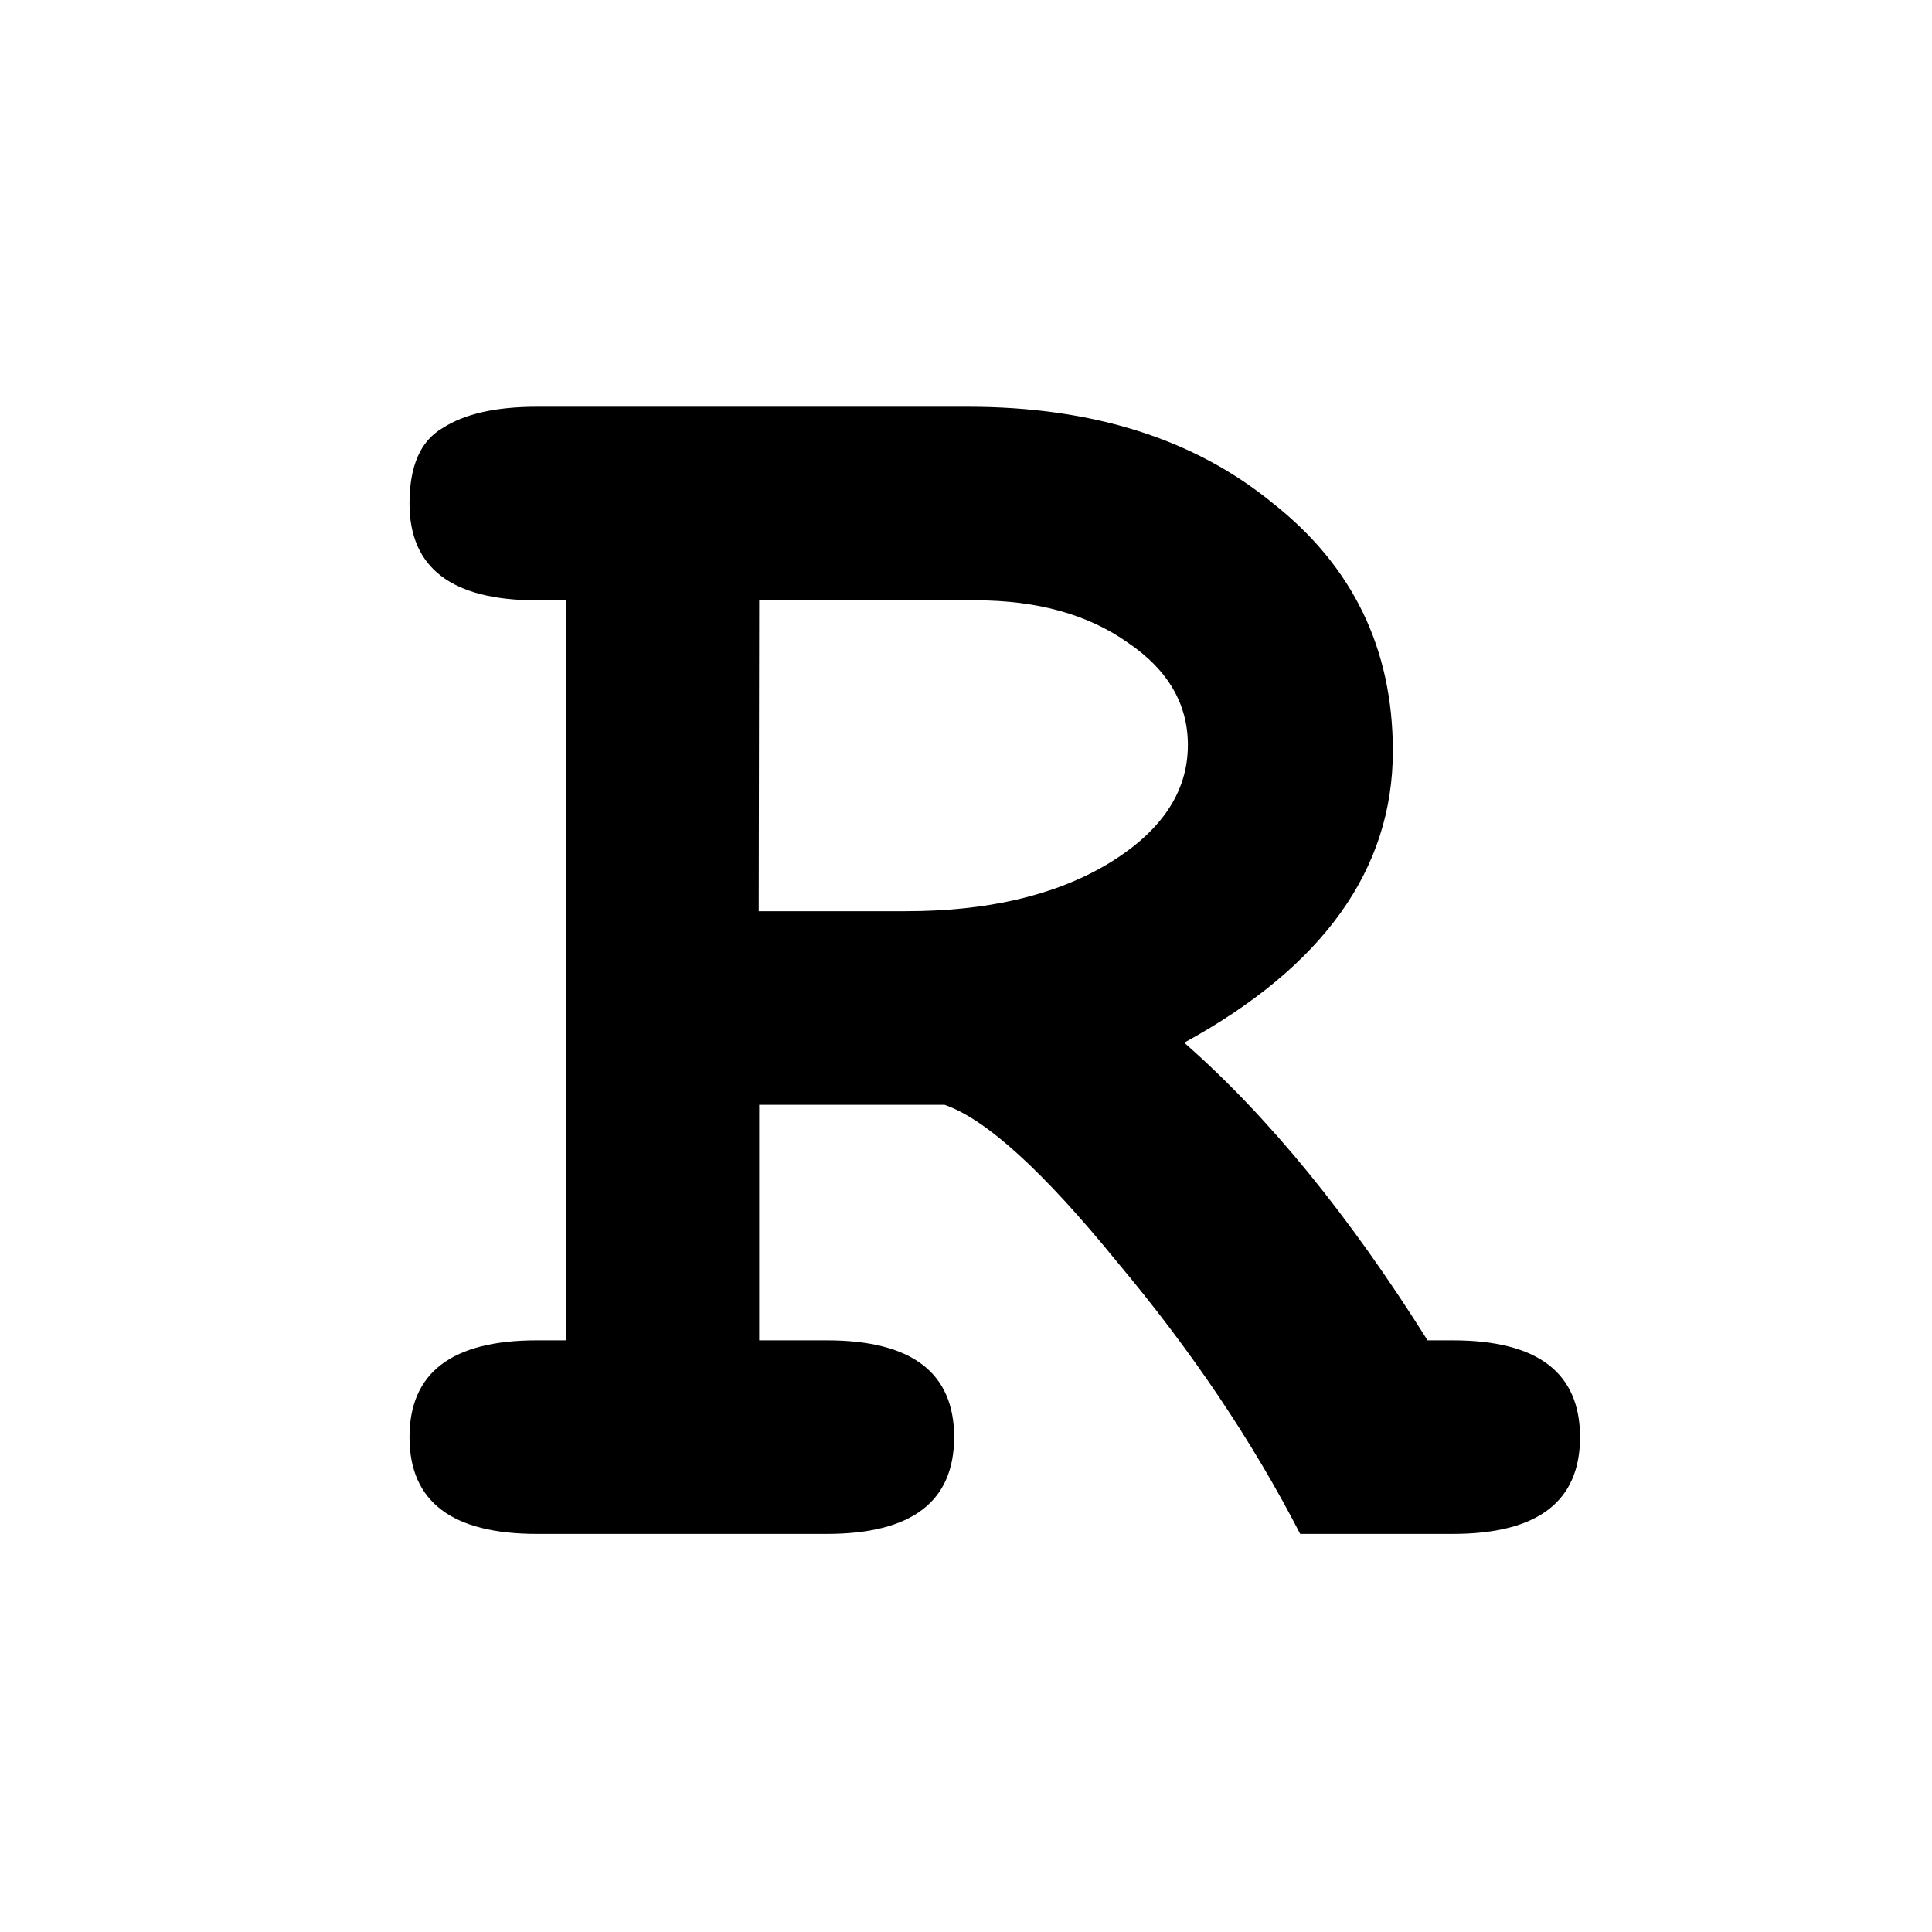 <?xml version="1.0" encoding="UTF-8" standalone="no"?>
<svg
   width="15.997"
   height="15.997"
   viewBox="0 0 4.232 4.232"
   version="1.1"
   id="svg4268"
   xmlns="http://www.w3.org/2000/svg"
   xmlns:svg="http://www.w3.org/2000/svg"
   xmlns:rdf="http://www.w3.org/1999/02/22-rdf-syntax-ns#"
   xmlns:cc="http://creativecommons.org/ns#"
   xmlns:dc="http://purl.org/dc/elements/1.1/">
  <defs
     id="defs4262" />
  <g
     id="requirement"
     style="display:inline"
     transform="translate(-69.85,9.79)">
    <path
       style="color:#000000;fill:#000000;fill-opacity:0;stroke-width:0.529;stroke-linecap:square;stroke-linejoin:round;-inkscape-stroke:none"
       d="m 70.114,-9.79 a 0.265,0.265 0 0 0 -0.264,0.264 v 3.705 a 0.265,0.265 0 0 0 0.264,0.264 h 3.705 a 0.265,0.265 0 0 0 0.264,-0.264 v -3.705 a 0.265,0.265 0 0 0 -0.264,-0.264 z m 0.266,0.529 h 3.176 v 3.176 h -3.176 z"
       id="rect4893-97" />
    <g
       aria-label="R"
       id="text84"
       style="font-weight:bold;font-size:2.822px;line-height:1.25;-inkscape-font-specification:'sans-serif Bold';letter-spacing:0px;word-spacing:0px;stroke-width:0.265">
      <path
         d="m 73.032,-6.854 q 0.279,0 0.279,0.212 0,0.212 -0.279,0.212 h -0.334 q -0.157,-0.305 -0.402,-0.597 -0.241,-0.296 -0.377,-0.343 h -0.406 v 0.516 h 0.148 q 0.279,0 0.279,0.212 0,0.212 -0.279,0.212 h -0.635 q -0.279,0 -0.279,-0.212 0,-0.212 0.279,-0.212 h 0.064 v -1.621 h -0.064 q -0.279,0 -0.279,-0.212 0,-0.123 0.072,-0.165 0.072,-0.047 0.207,-0.047 h 0.944 q 0.411,0 0.669,0.212 0.262,0.207 0.262,0.542 0,0.389 -0.457,0.639 0.275,0.241 0.533,0.652 z m -1.52,-0.94 h 0.322 q 0.267,0 0.44,-0.102 0.178,-0.106 0.178,-0.262 0,-0.135 -0.131,-0.224 -0.131,-0.093 -0.334,-0.093 h -0.474 z"
         style="font-size:4.233px;font-family:FreeMono;-inkscape-font-specification:'FreeMono Bold'"
         id="path1689" />
    </g>
  </g>
</svg>
